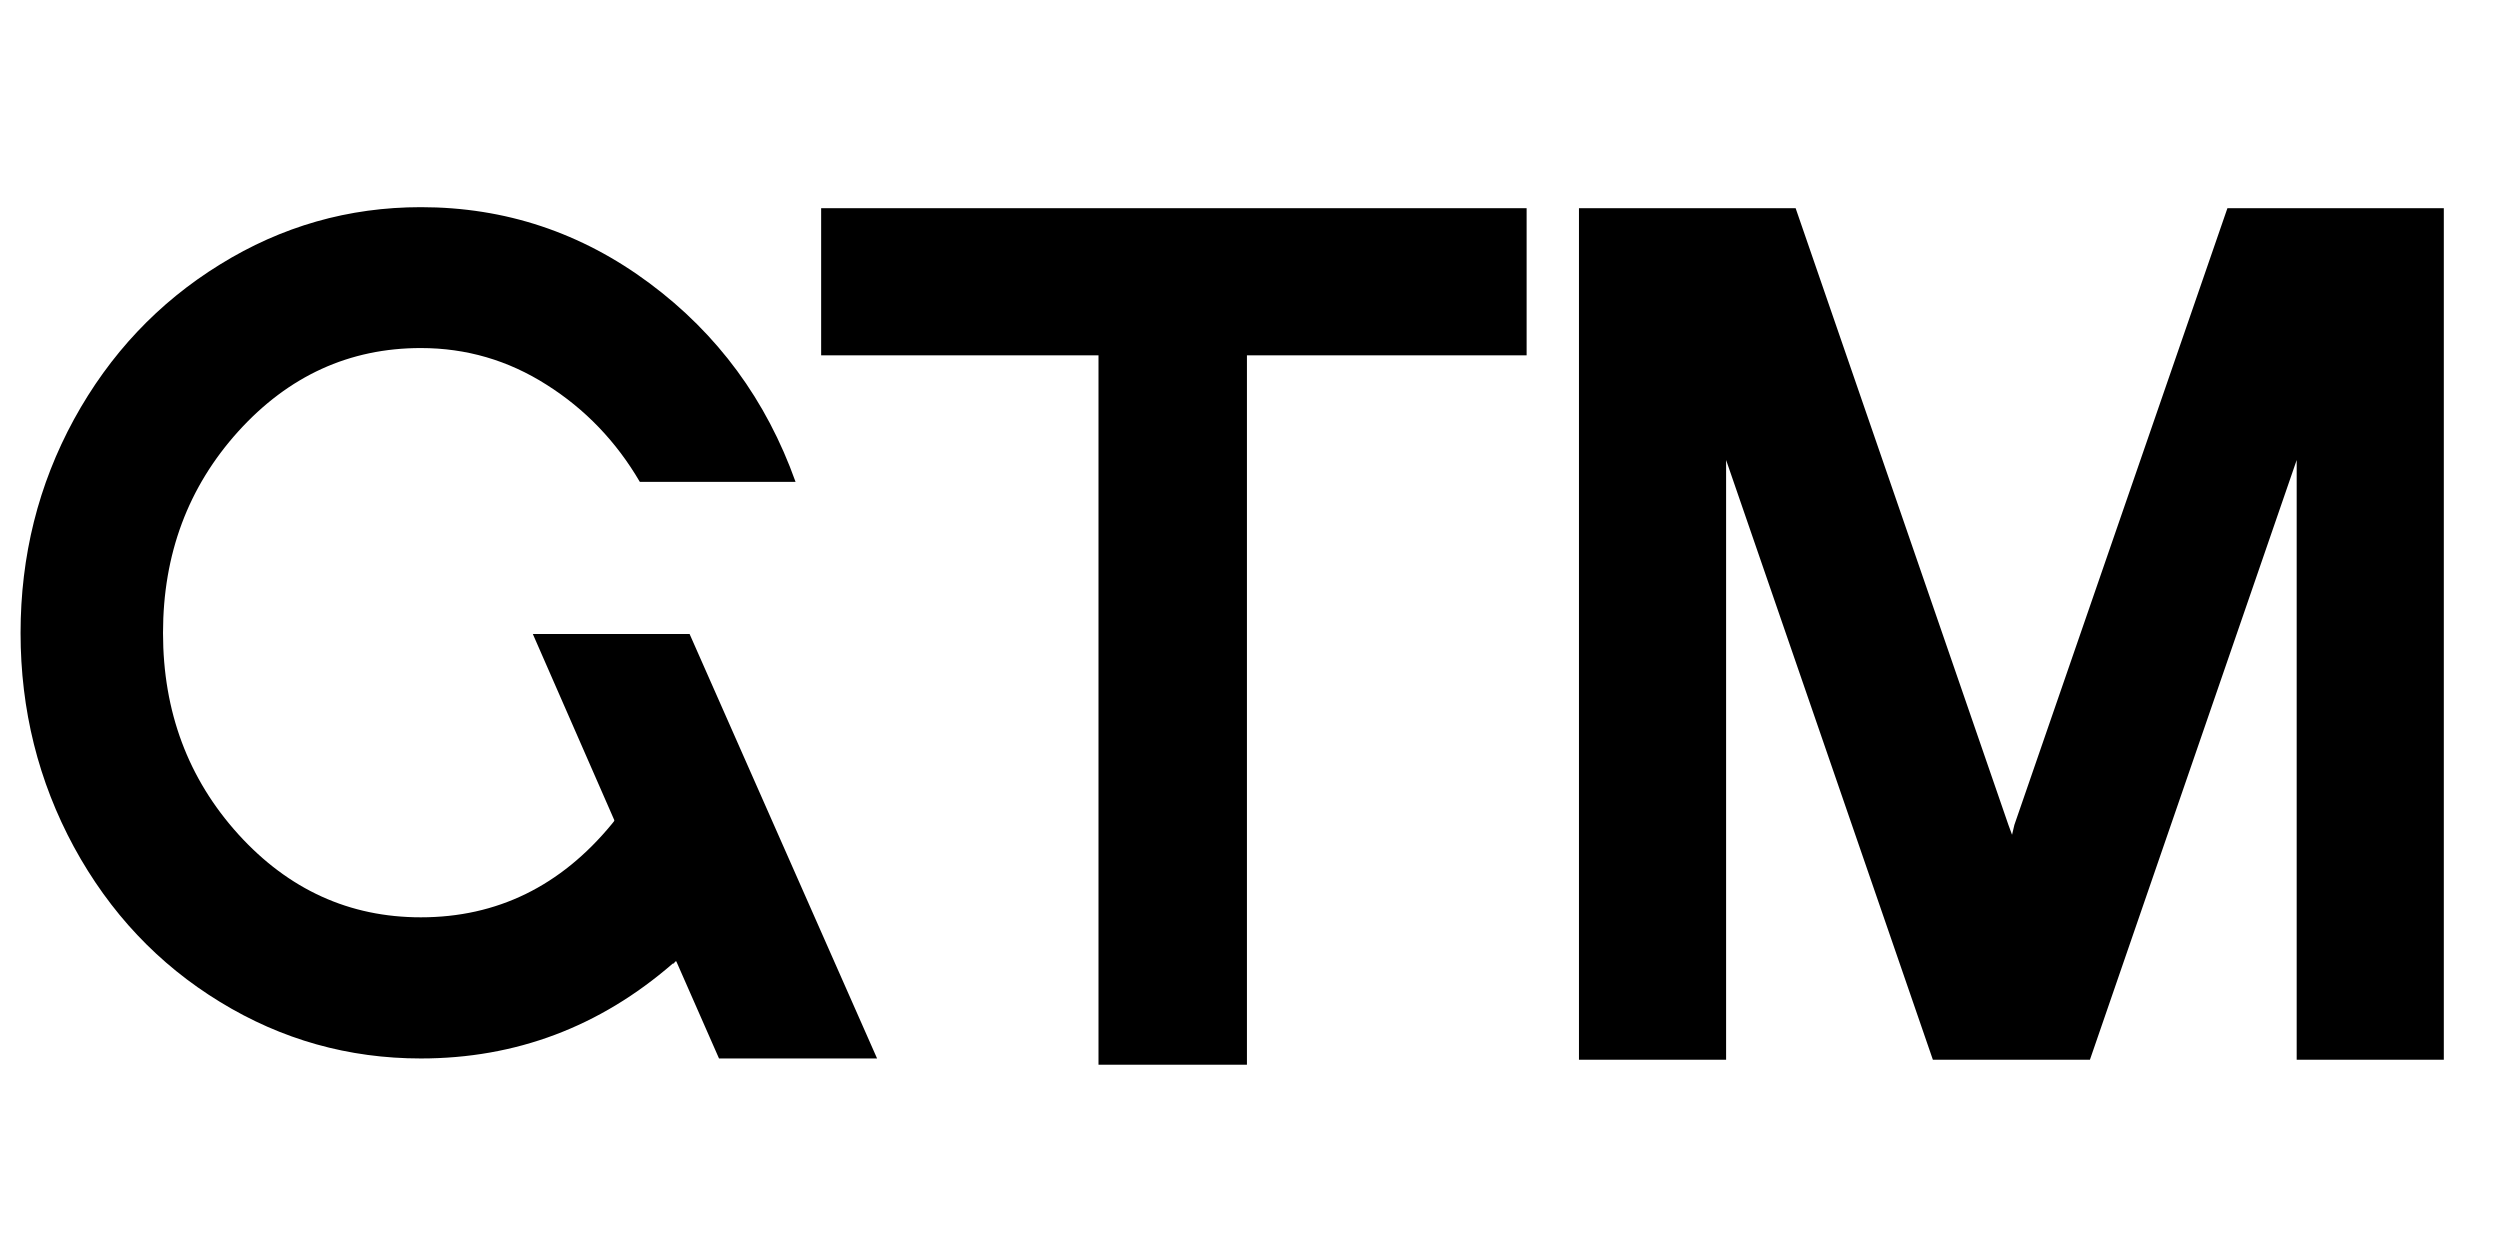 <svg xmlns="http://www.w3.org/2000/svg" xmlns:xlink="http://www.w3.org/1999/xlink" width="200" zoomAndPan="magnify" viewBox="0 0 150 75" height="100" preserveAspectRatio="xMidYMid meet" version="1.0"><defs><g/><clipPath id="28743da118"><rect x="0" width="150" y="0" height="67"/></clipPath></defs><g transform="matrix(1, 0, 0, 1, 0, 8)"><g clip-path="url(#28743da118)"><g fill="#000000" fill-opacity="1"><g transform="translate(0, 55.586)"><g><path d="M 52.625 -0.078 L 43.141 -0.078 L 40.578 -5.906 C 40.523 -5.906 40.488 -5.879 40.469 -5.828 C 40.445 -5.785 40.41 -5.766 40.359 -5.766 C 35.984 -1.973 30.945 -0.078 25.25 -0.078 C 20.914 -0.078 16.898 -1.207 13.203 -3.469 C 9.504 -5.727 6.582 -8.828 4.438 -12.766 C 2.301 -16.711 1.234 -20.992 1.234 -25.609 C 1.234 -30.234 2.301 -34.504 4.438 -38.422 C 6.582 -42.336 9.504 -45.438 13.203 -47.719 C 16.898 -50.008 20.914 -51.156 25.25 -51.156 C 30.312 -51.156 34.883 -49.633 38.969 -46.594 C 43.062 -43.551 45.984 -39.578 47.734 -34.672 L 38.391 -34.672 C 36.973 -37.098 35.109 -39.039 32.797 -40.5 C 30.492 -41.969 27.977 -42.703 25.25 -42.703 C 20.969 -42.703 17.316 -41.035 14.297 -37.703 C 11.285 -34.367 9.781 -30.336 9.781 -25.609 C 9.781 -20.891 11.285 -16.863 14.297 -13.531 C 17.316 -10.207 20.969 -8.547 25.25 -8.547 C 29.82 -8.547 33.645 -10.414 36.719 -14.156 C 36.719 -14.156 36.738 -14.18 36.781 -14.234 C 36.832 -14.285 36.859 -14.332 36.859 -14.375 L 31.969 -25.547 L 41.375 -25.547 Z M 52.625 -0.078 "/></g></g></g><g fill="#000000" fill-opacity="1"><g transform="translate(49.488, 55.586)"><g><path d="M 16.422 0.297 L 16.422 -42.266 L -0.219 -42.266 L -0.219 -51.094 L 42.109 -51.094 L 42.109 -42.266 L 25.328 -42.266 L 25.328 0.297 Z M 16.422 0.297 "/></g></g></g><g fill="#000000" fill-opacity="1"><g transform="translate(91.457, 55.586)"><g><path d="M 12.109 -35.984 L 12.109 0 L 3.281 0 L 3.281 -51.094 L 16.281 -51.094 L 29.047 -14.094 L 29.266 -13.5 L 29.406 -14.094 L 42.188 -51.094 L 55.172 -51.094 L 55.172 0 L 46.344 0 L 46.344 -35.984 L 33.938 0 L 24.516 0 Z M 12.109 -35.984 "/></g></g></g></g></g></svg>
